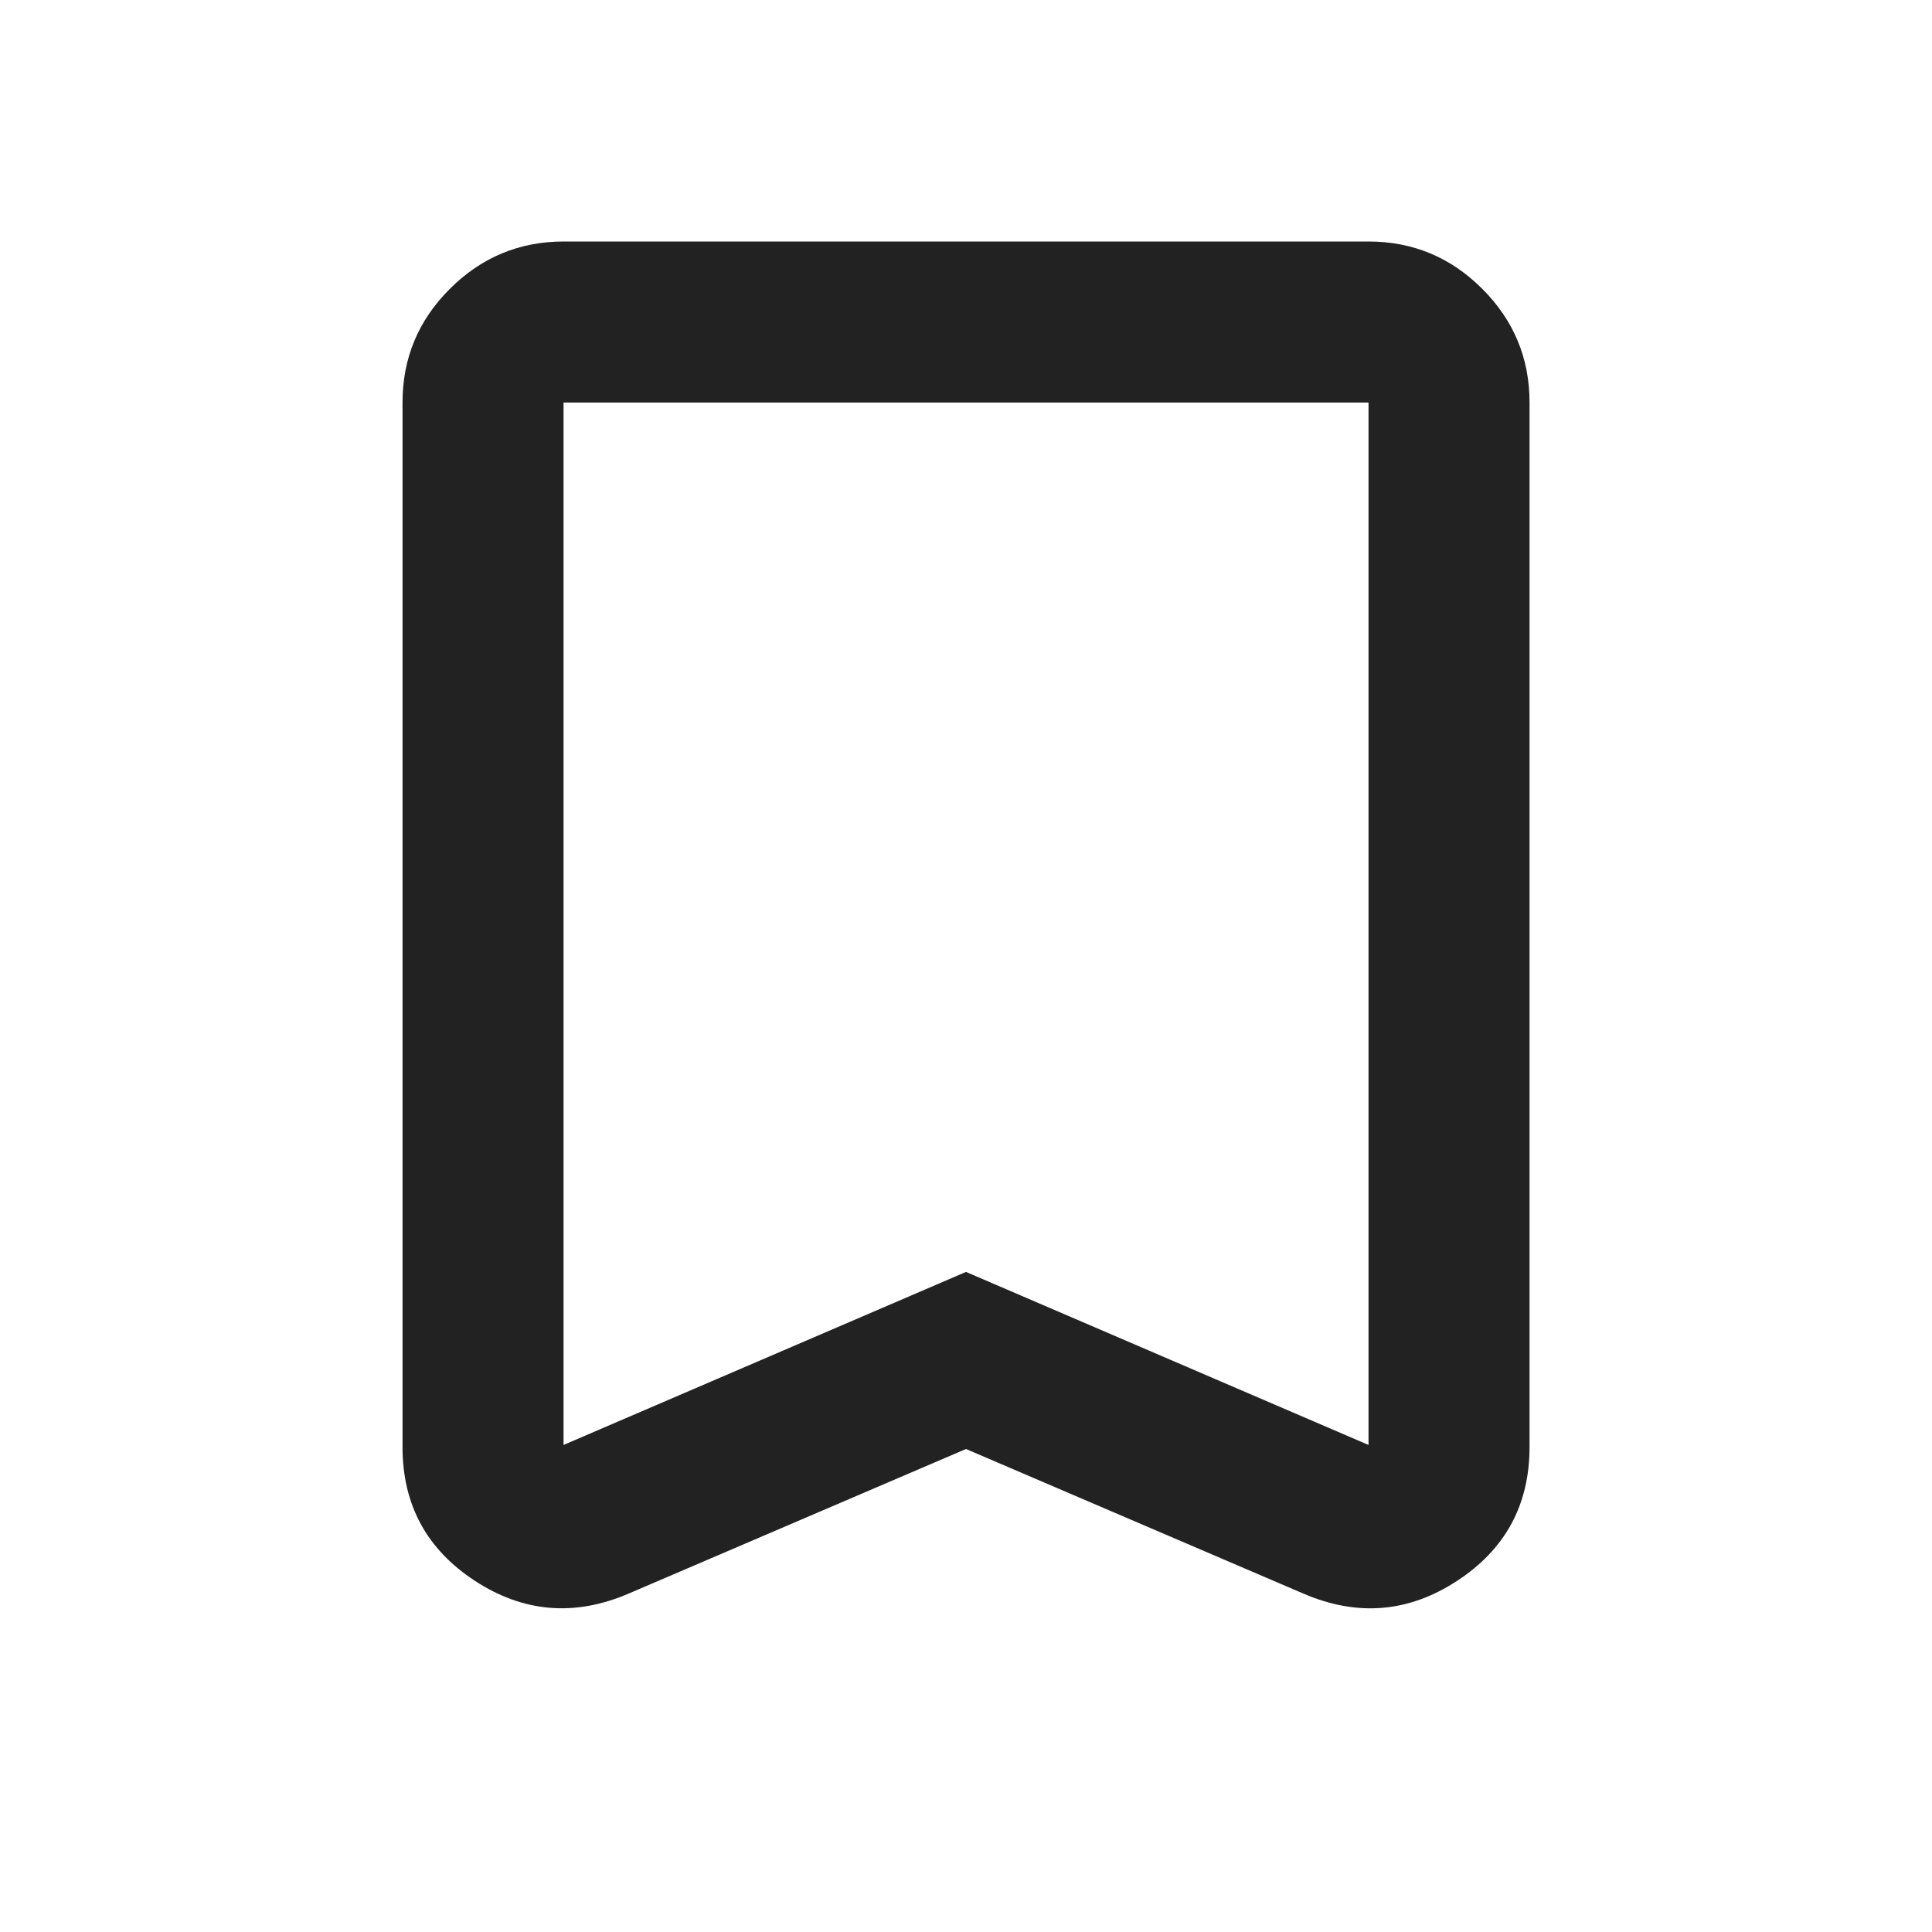 <svg width="32" height="32" viewBox="0 0 32 32" fill="none" xmlns="http://www.w3.org/2000/svg">
<path d="M16 24L10.4 26.4C9.511 26.778 8.667 26.706 7.867 26.184C7.067 25.662 6.667 24.923 6.667 23.967V6.667C6.667 5.933 6.928 5.306 7.451 4.784C7.974 4.262 8.601 4.001 9.334 4H22.667C23.4 4 24.028 4.261 24.551 4.784C25.074 5.307 25.334 5.934 25.334 6.667V23.967C25.334 24.922 24.934 25.661 24.134 26.184C23.334 26.707 22.489 26.779 21.6 26.4L16 24ZM16 21.067L22.667 23.933V6.667H9.334V23.933L16 21.067ZM16 6.667H9.334H22.667H16Z" fill="#222222"/>
</svg>
